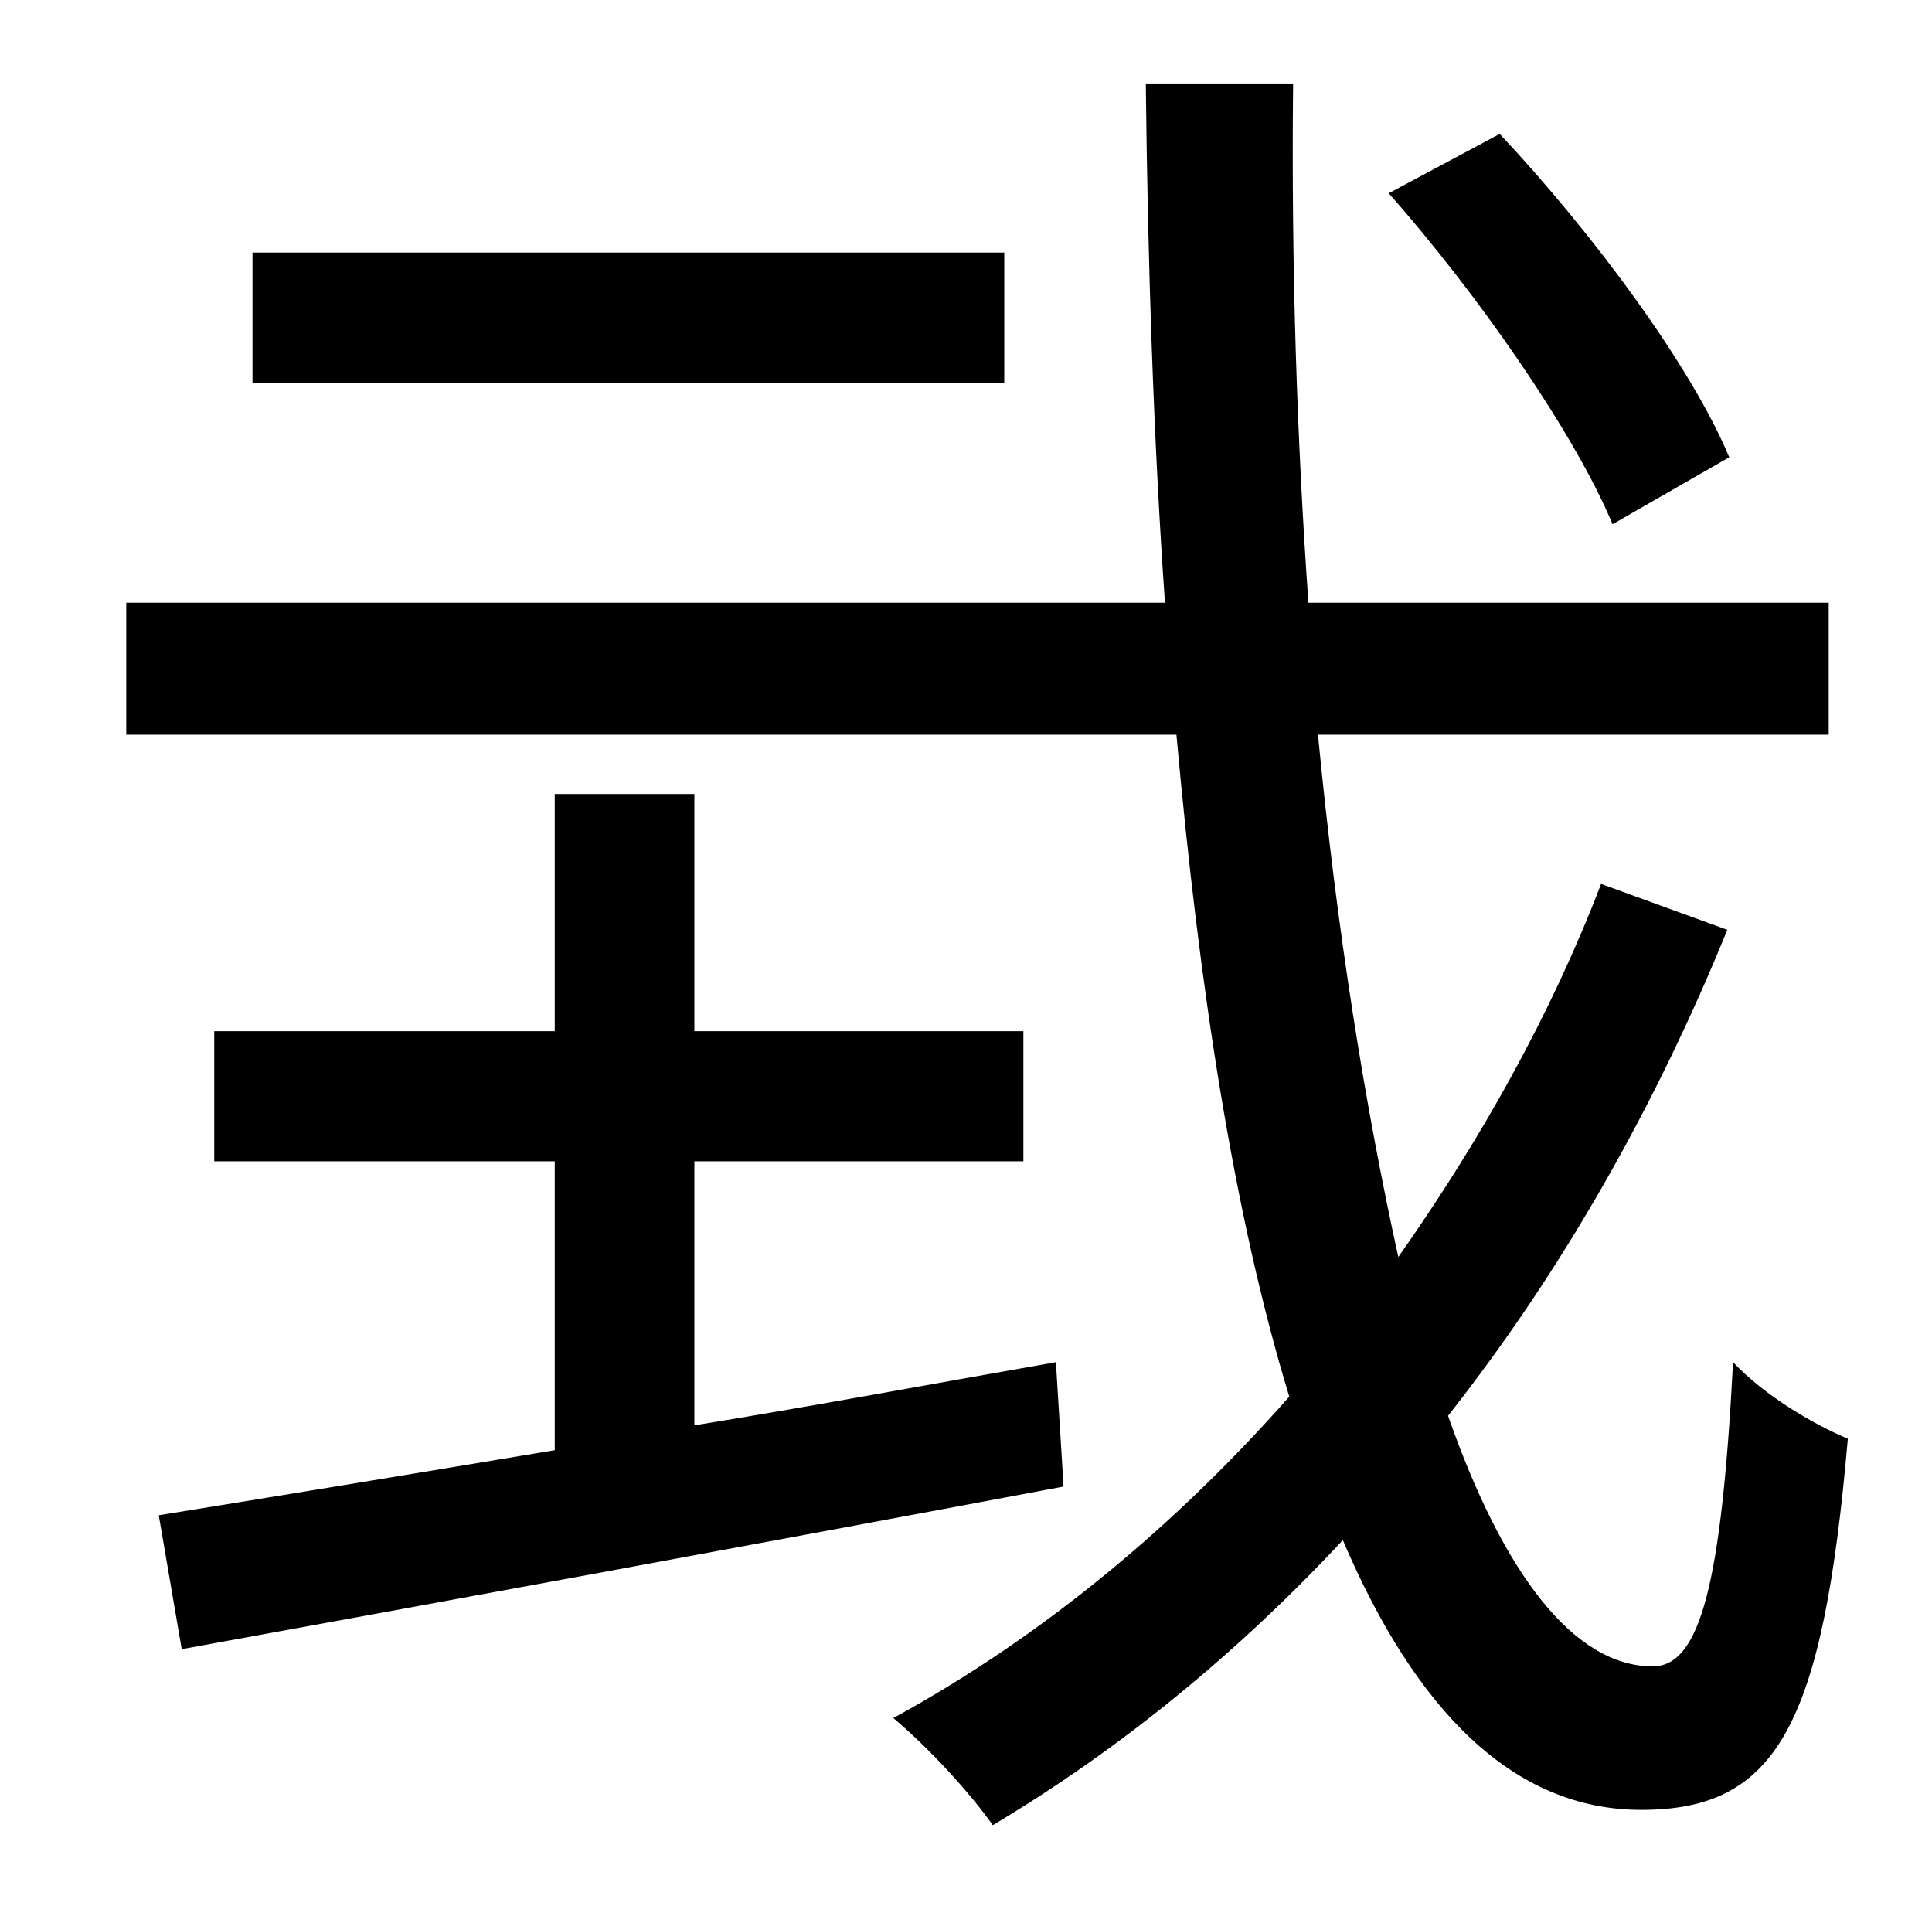 <?xml version="1.0" standalone="no"?>
<!DOCTYPE svg PUBLIC "-//W3C//DTD SVG 1.1//EN" "http://www.w3.org/Graphics/SVG/1.1/DTD/svg11.dtd" >
<svg xmlns="http://www.w3.org/2000/svg" xmlns:xlink="http://www.w3.org/1999/xlink" version="1.1" viewBox="-10 0 1010 1000">
   <path fill="currentColor"
d="M894 239l-61 35c-20 -48 -71 -121 -117 -173l58 -31c48 51 100 121 120 169zM515 132v68h-393v-68h393zM542 712l4 65c-165 31 -340 63 -461 85l-12 -70c56 -9 129 -21 207 -34v-151h-178v-68h178v-124h73v124h172v68h-172v138c62 -10 126 -22 189 -33zM827 462l66 24
c-37 91 -86 178 -146 254c29 83 66 131 107 131c25 0 36 -44 42 -159c16 17 41 32 60 40c-13 150 -37 194 -108 194c-67 0 -118 -52 -156 -141c-55 59 -116 109 -183 149c-12 -17 -33 -40 -52 -56c77 -42 147 -100 207 -168c-29 -95 -47 -213 -59 -346h-549v-69h543
c-6 -86 -9 -178 -10 -271h77c-1 95 2 186 8 271h272v69h-267c10 104 25 196 42 273c43 -61 80 -127 106 -195z" />
</svg>
